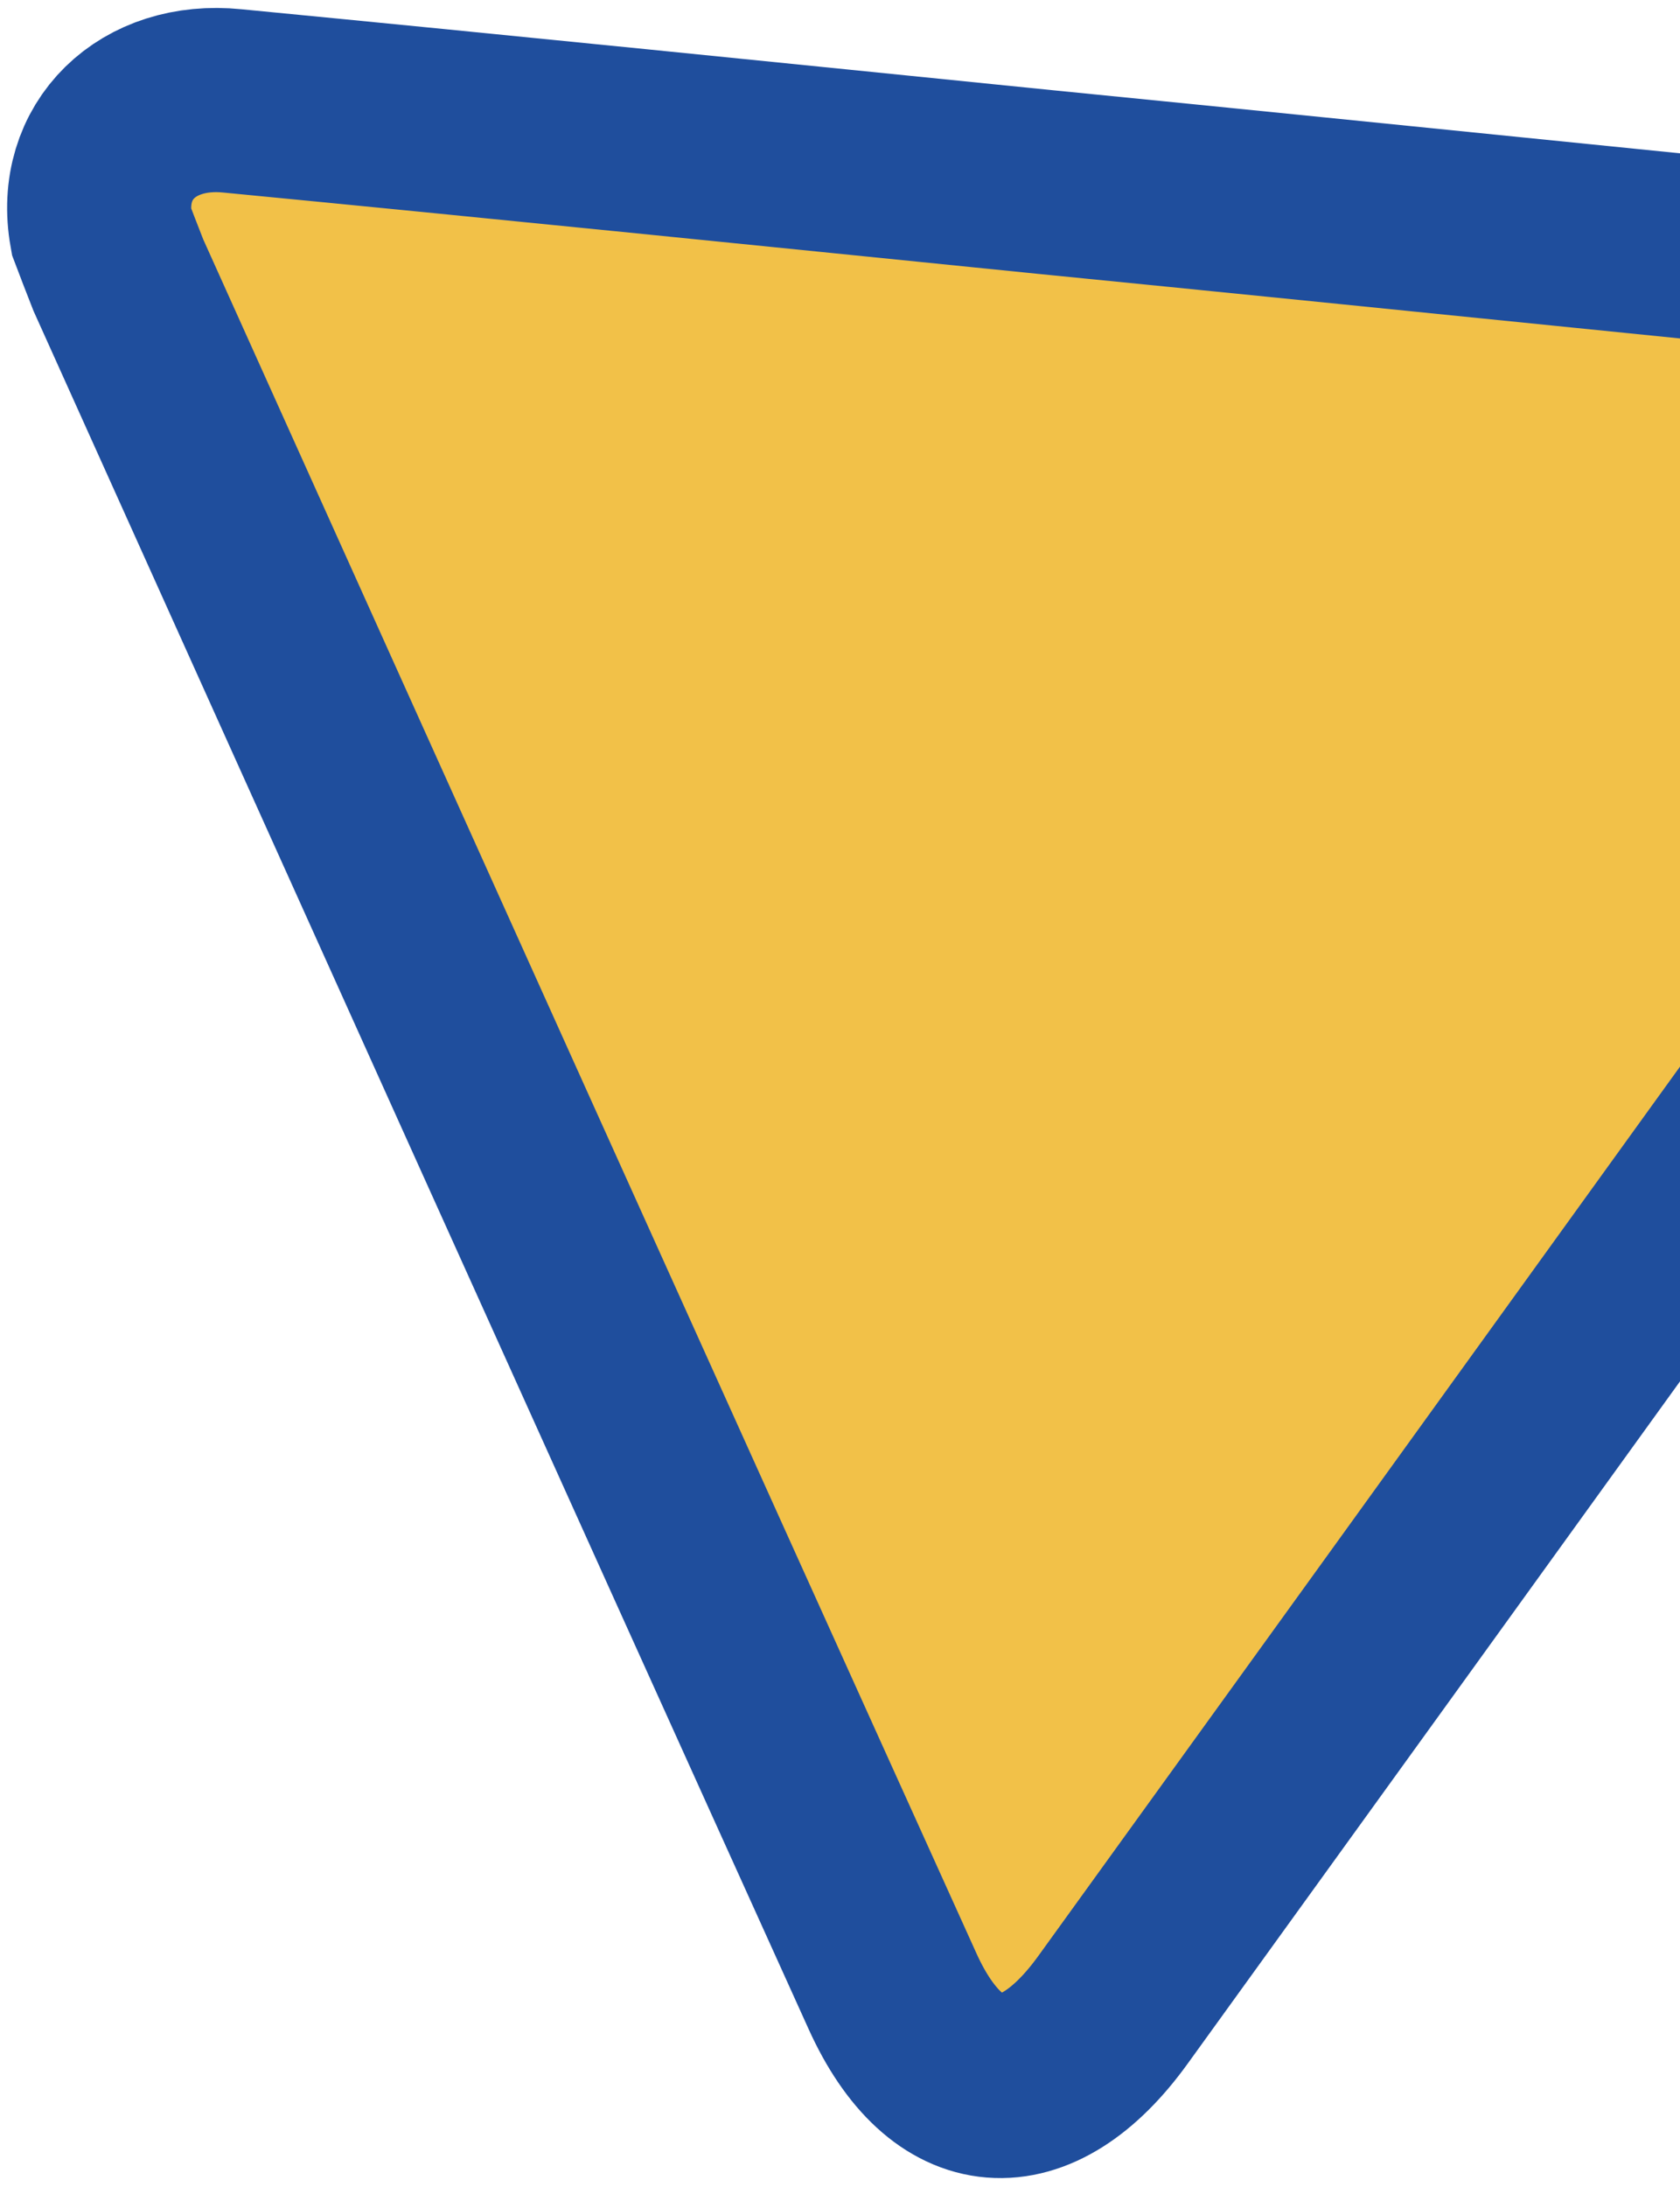 <svg width="146" height="190" viewBox="0 0 146 190" fill="none" xmlns="http://www.w3.org/2000/svg">
<path d="M8.801 20.062C7.555 13.074 12.856 8.024 20.176 8.763C43.755 11.037 67.248 13.433 90.844 15.813C121.97 18.896 153.008 22.102 184.134 25.186C195.497 26.339 198.591 33.456 191.931 42.699C160.194 86.62 128.473 130.646 96.736 174.567C89.989 183.932 82.268 183.366 77.565 172.969C55.069 123.291 32.678 73.595 10.286 23.899C9.734 22.486 9.181 21.074 8.801 20.062Z" fill="#F2C148" stroke="#1F4E9D" stroke-width="16"/>
</svg>
